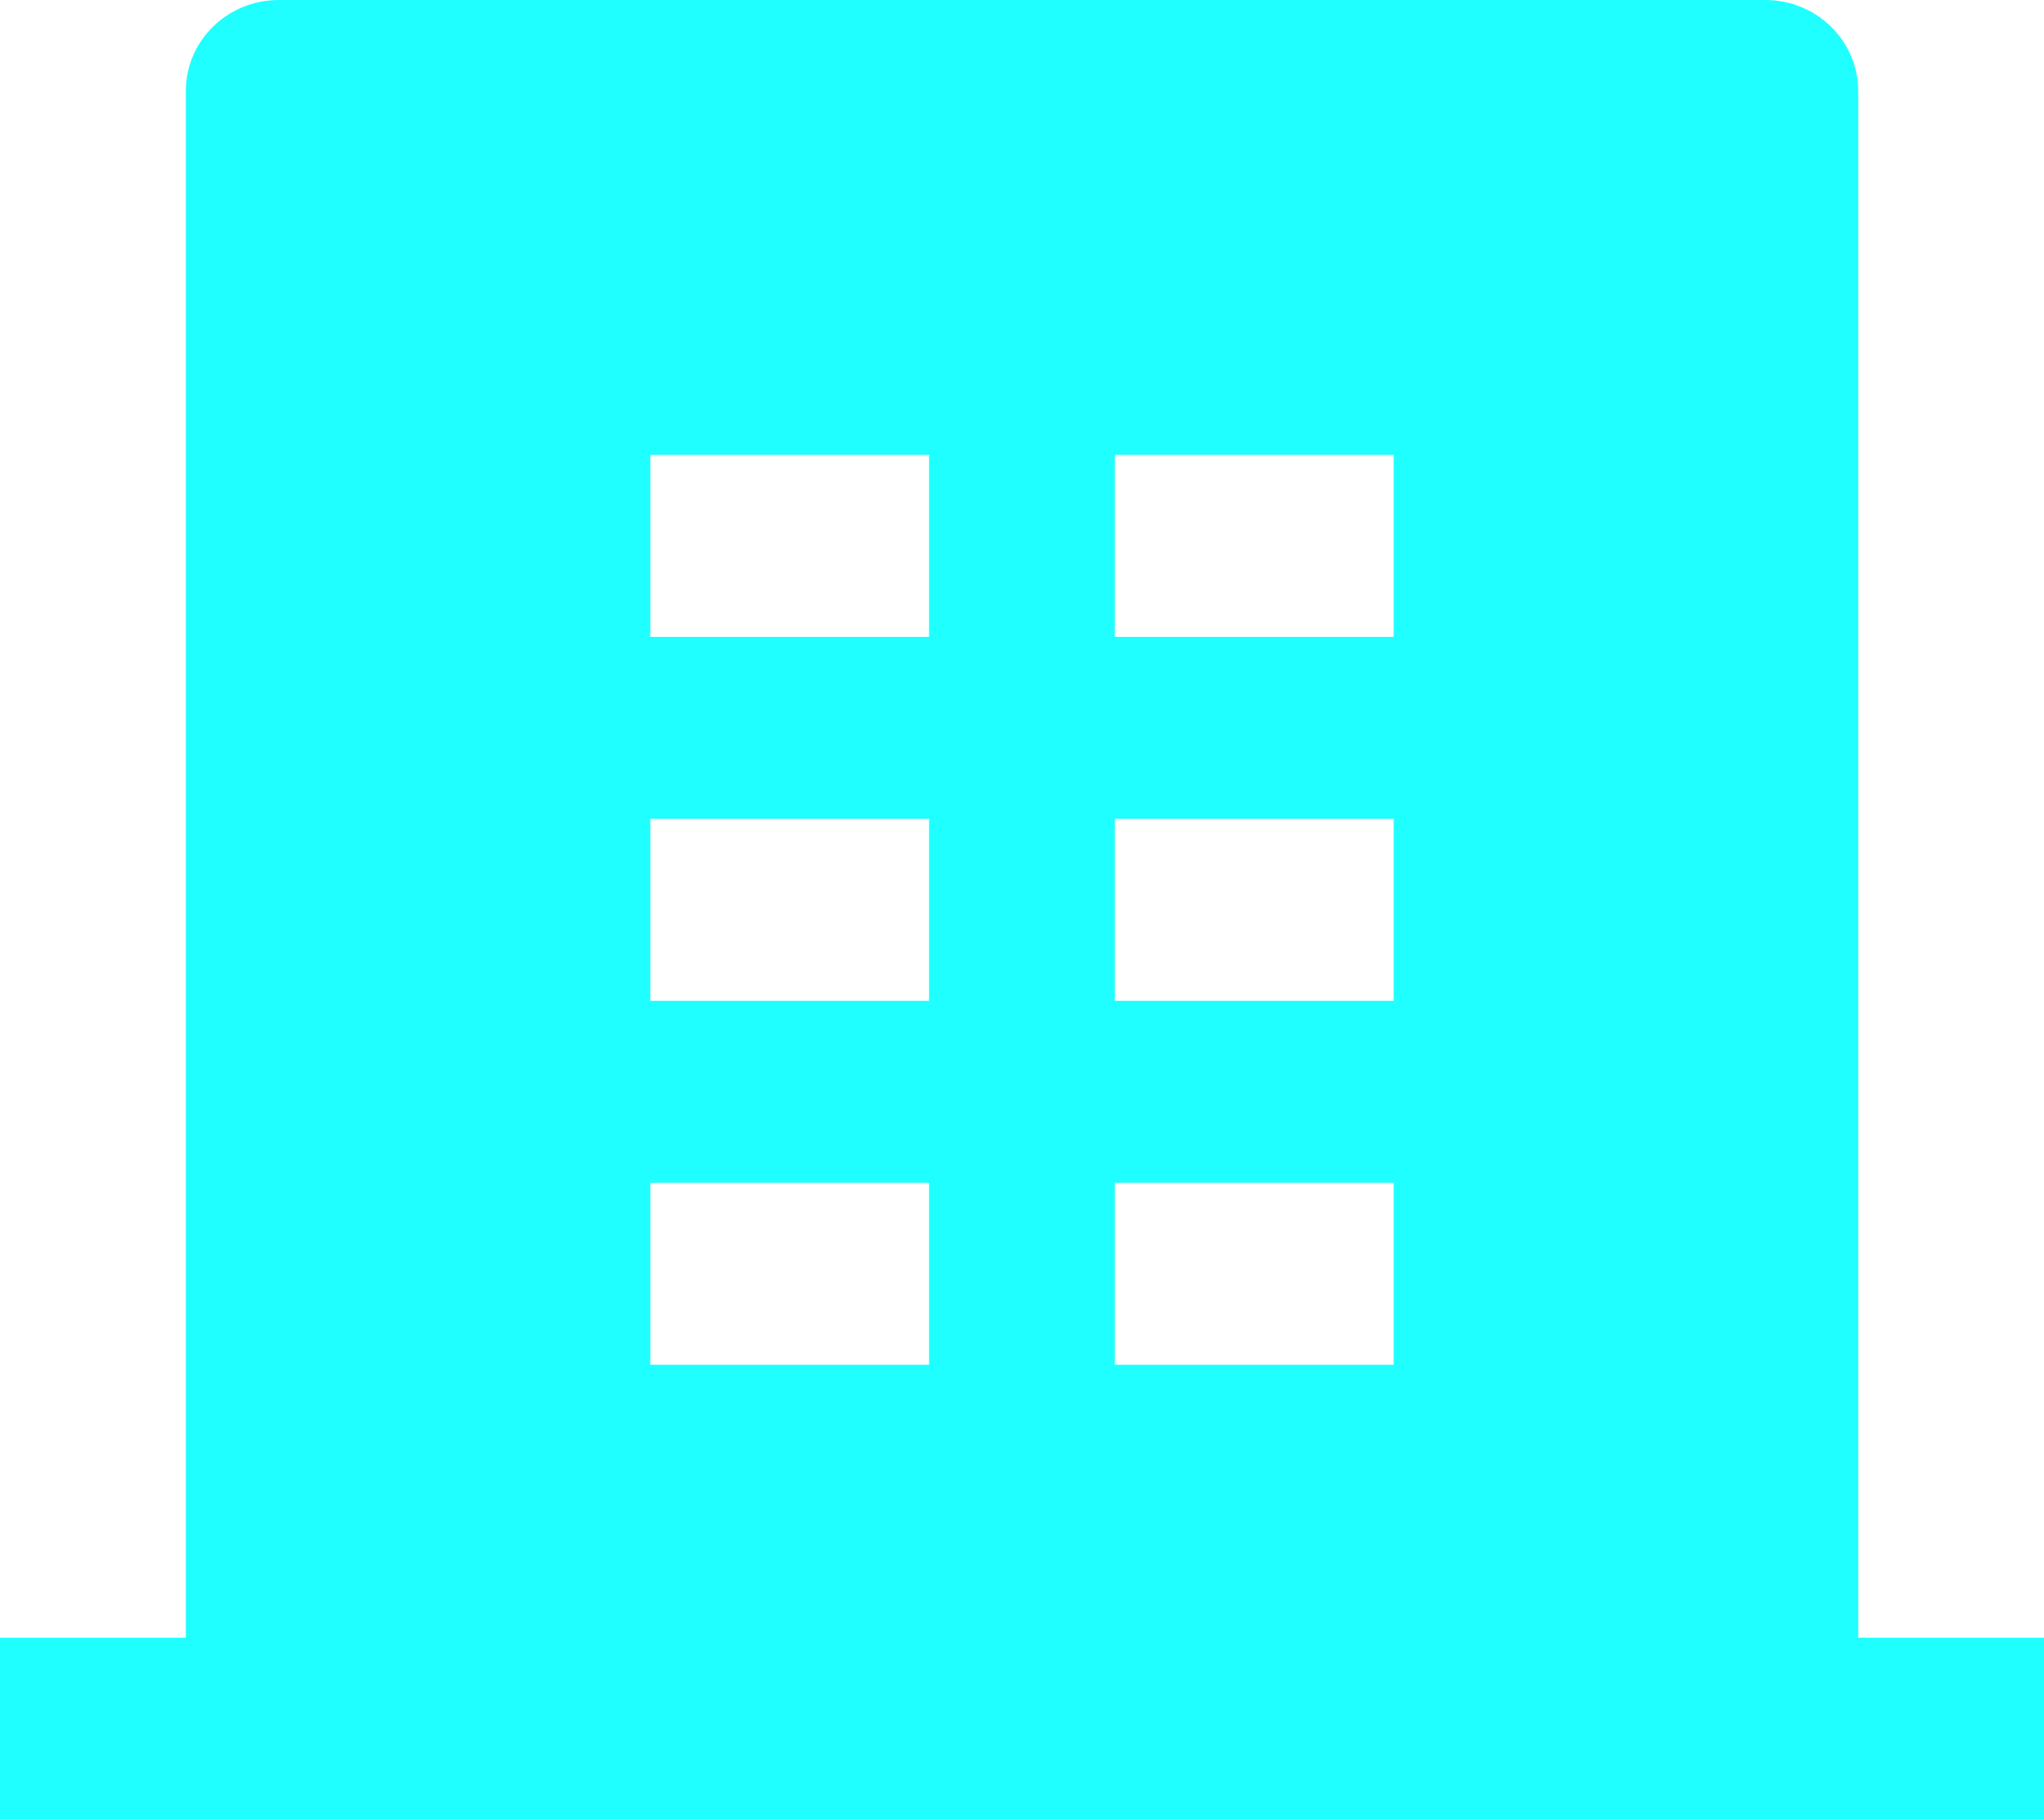 <svg width="82" height="73" fill="none" xmlns="http://www.w3.org/2000/svg"><path d="M74.546 65.7H82V73H0v-7.3h7.455V3.65C7.455 1.634 9.123 0 11.182 0h59.636c2.059 0 3.728 1.634 3.728 3.65V65.7zM26.09 32.85v7.3h11.182v-7.3H26.09zm0-14.6v7.3h11.182v-7.3H26.09zm0 29.2v7.3h11.182v-7.3H26.09zm18.636 0v7.3H55.91v-7.3H44.727zm0-14.6v7.3H55.91v-7.3H44.727zm0-14.6v7.3H55.91v-7.3H44.727z" fill="#1fffff"/></svg>